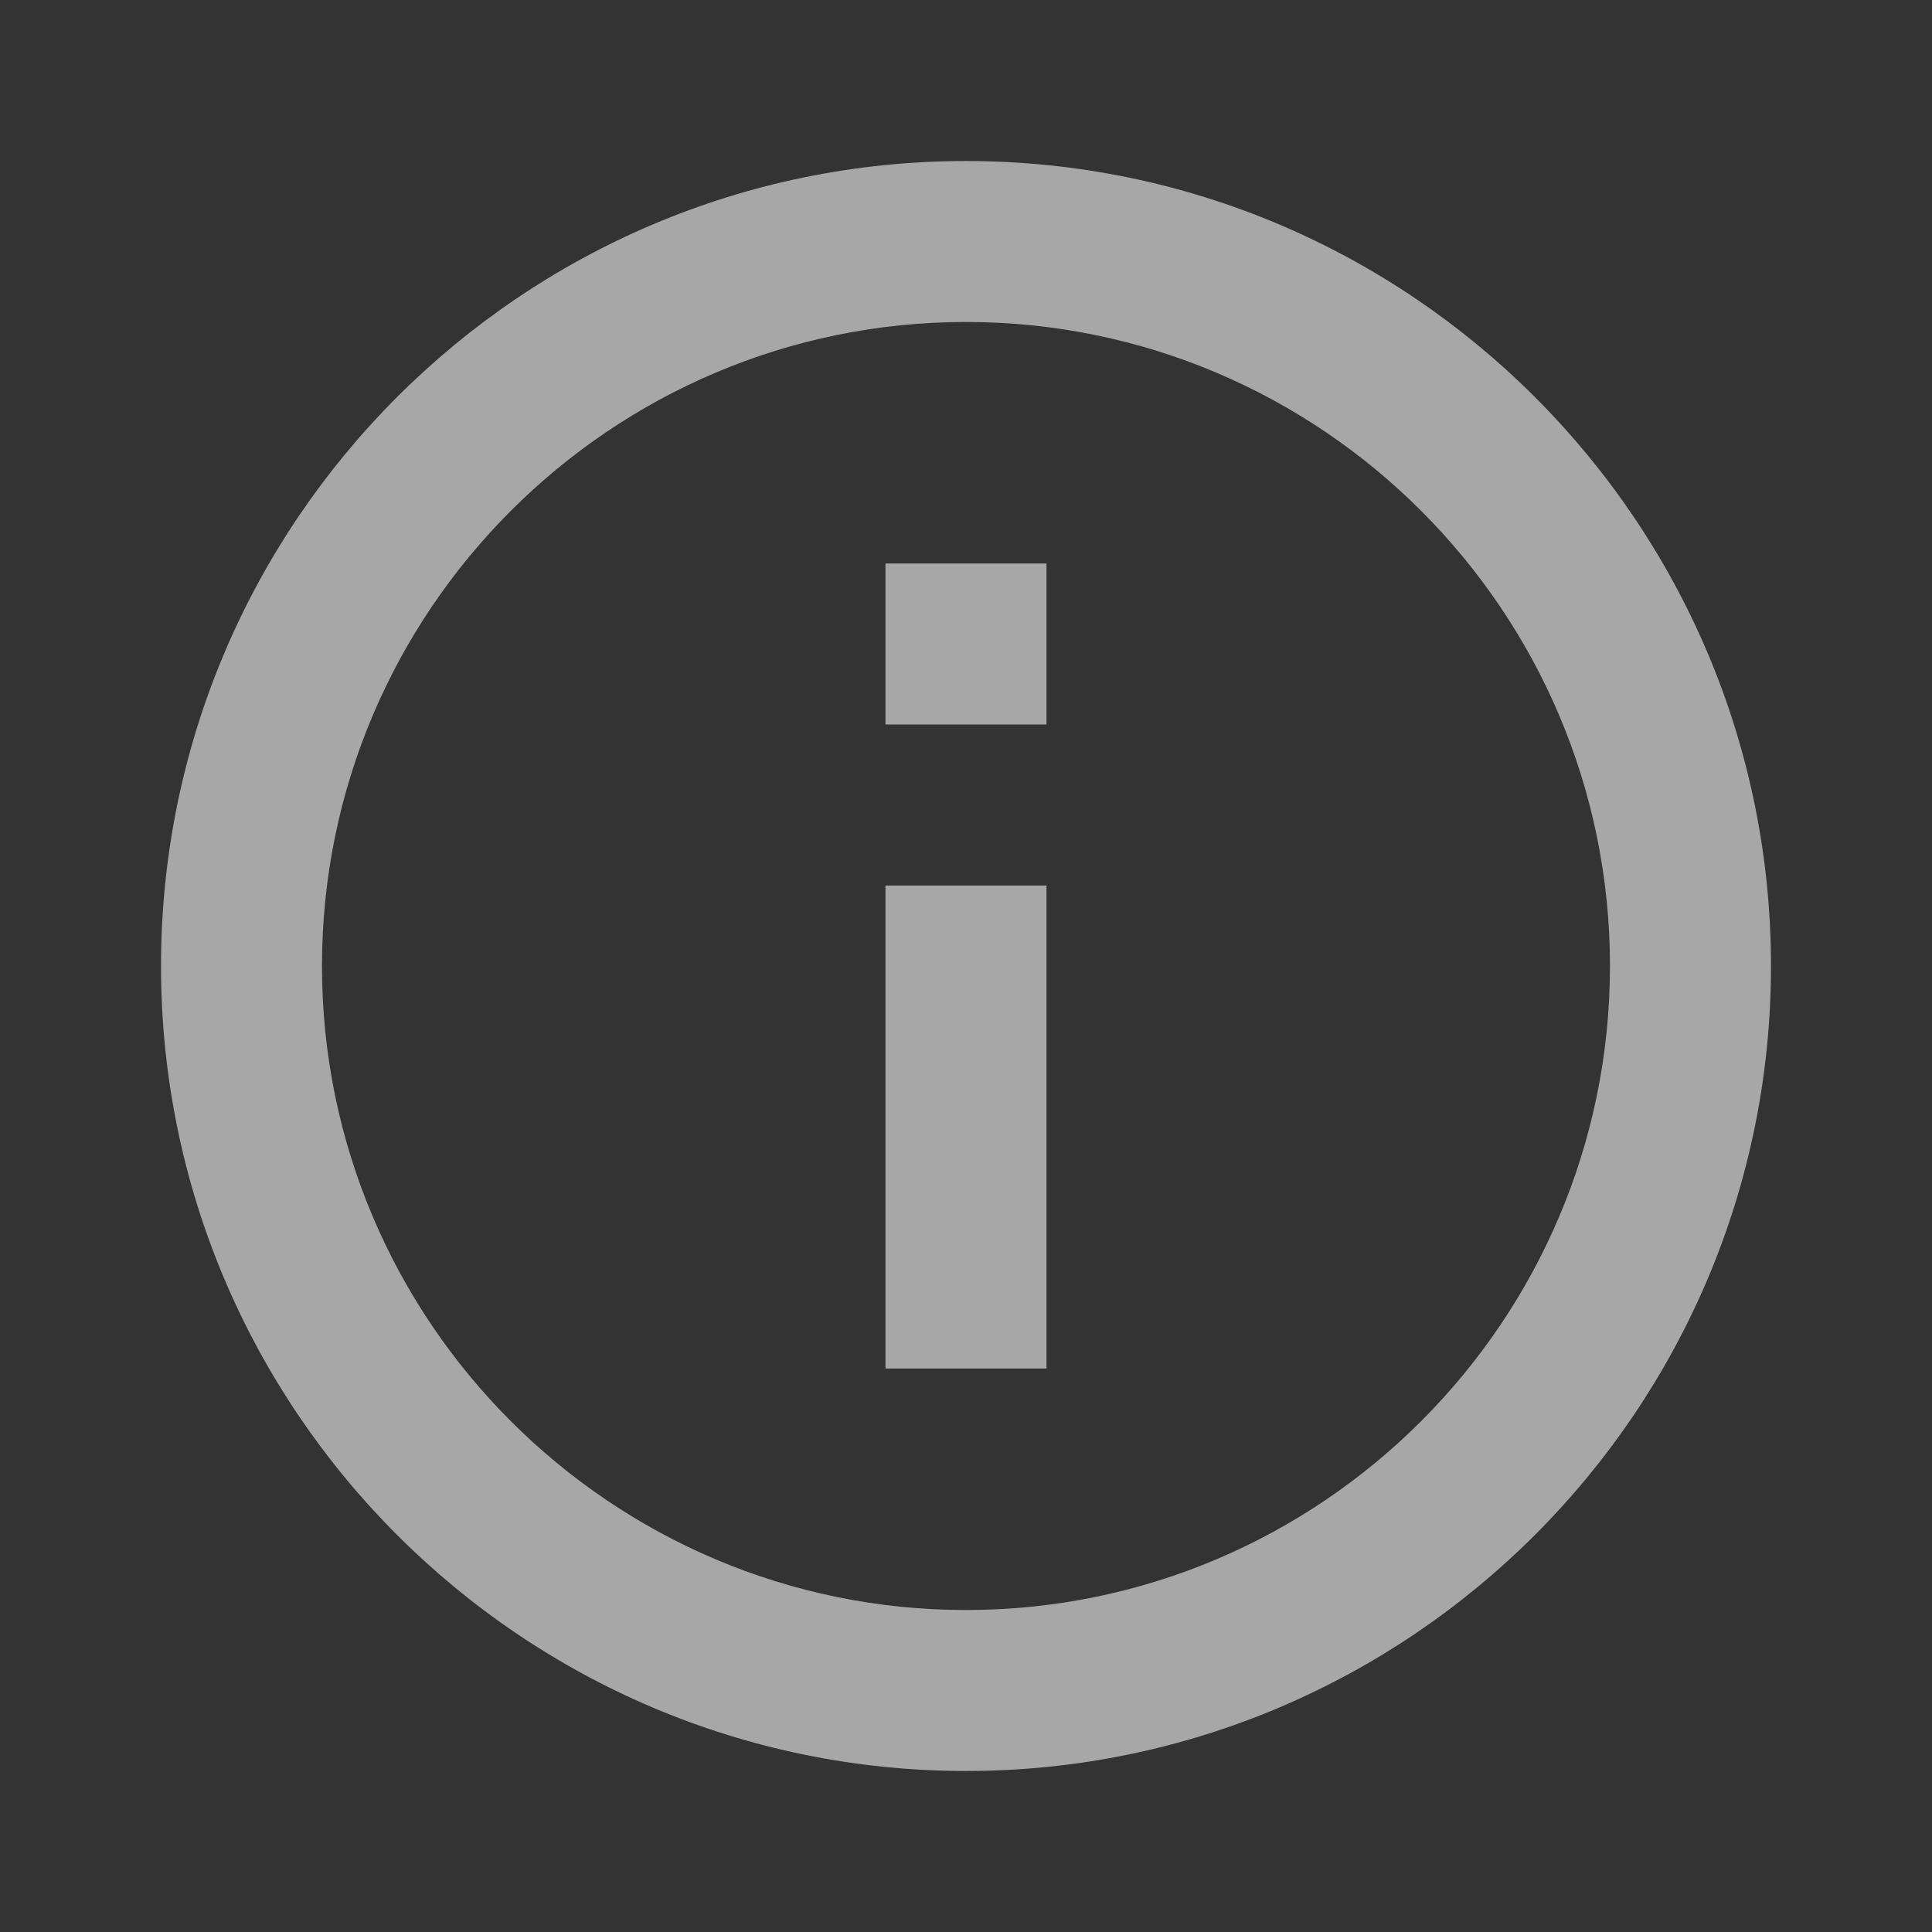 <svg width="38" height="38" viewBox="0 0 38 38" fill="none" xmlns="http://www.w3.org/2000/svg">
<rect x="0" y="0" width="38" height="38" fill="#333333" stroke="none"/>
<path d="M19 3.167C10.269 3.167 3.167 10.27 3.167 19C3.167 27.73 10.269 34.833 19 34.833C27.73 34.833 34.833 27.73 34.833 19C34.833 10.27 27.73 3.167 19 3.167ZM19 31.667C12.016 31.667 6.333 25.984 6.333 19C6.333 12.016 12.016 6.333 19 6.333C25.984 6.333 31.666 12.016 31.666 19C31.666 25.984 25.984 31.667 19 31.667Z" fill="white" fill-opacity="0.57"/>
<path d="M17.416 17.417H20.583V26.917H17.416V17.417ZM17.416 11.083H20.583V14.25H17.416V11.083Z" fill="white" fill-opacity="0.57"/>
</svg>

